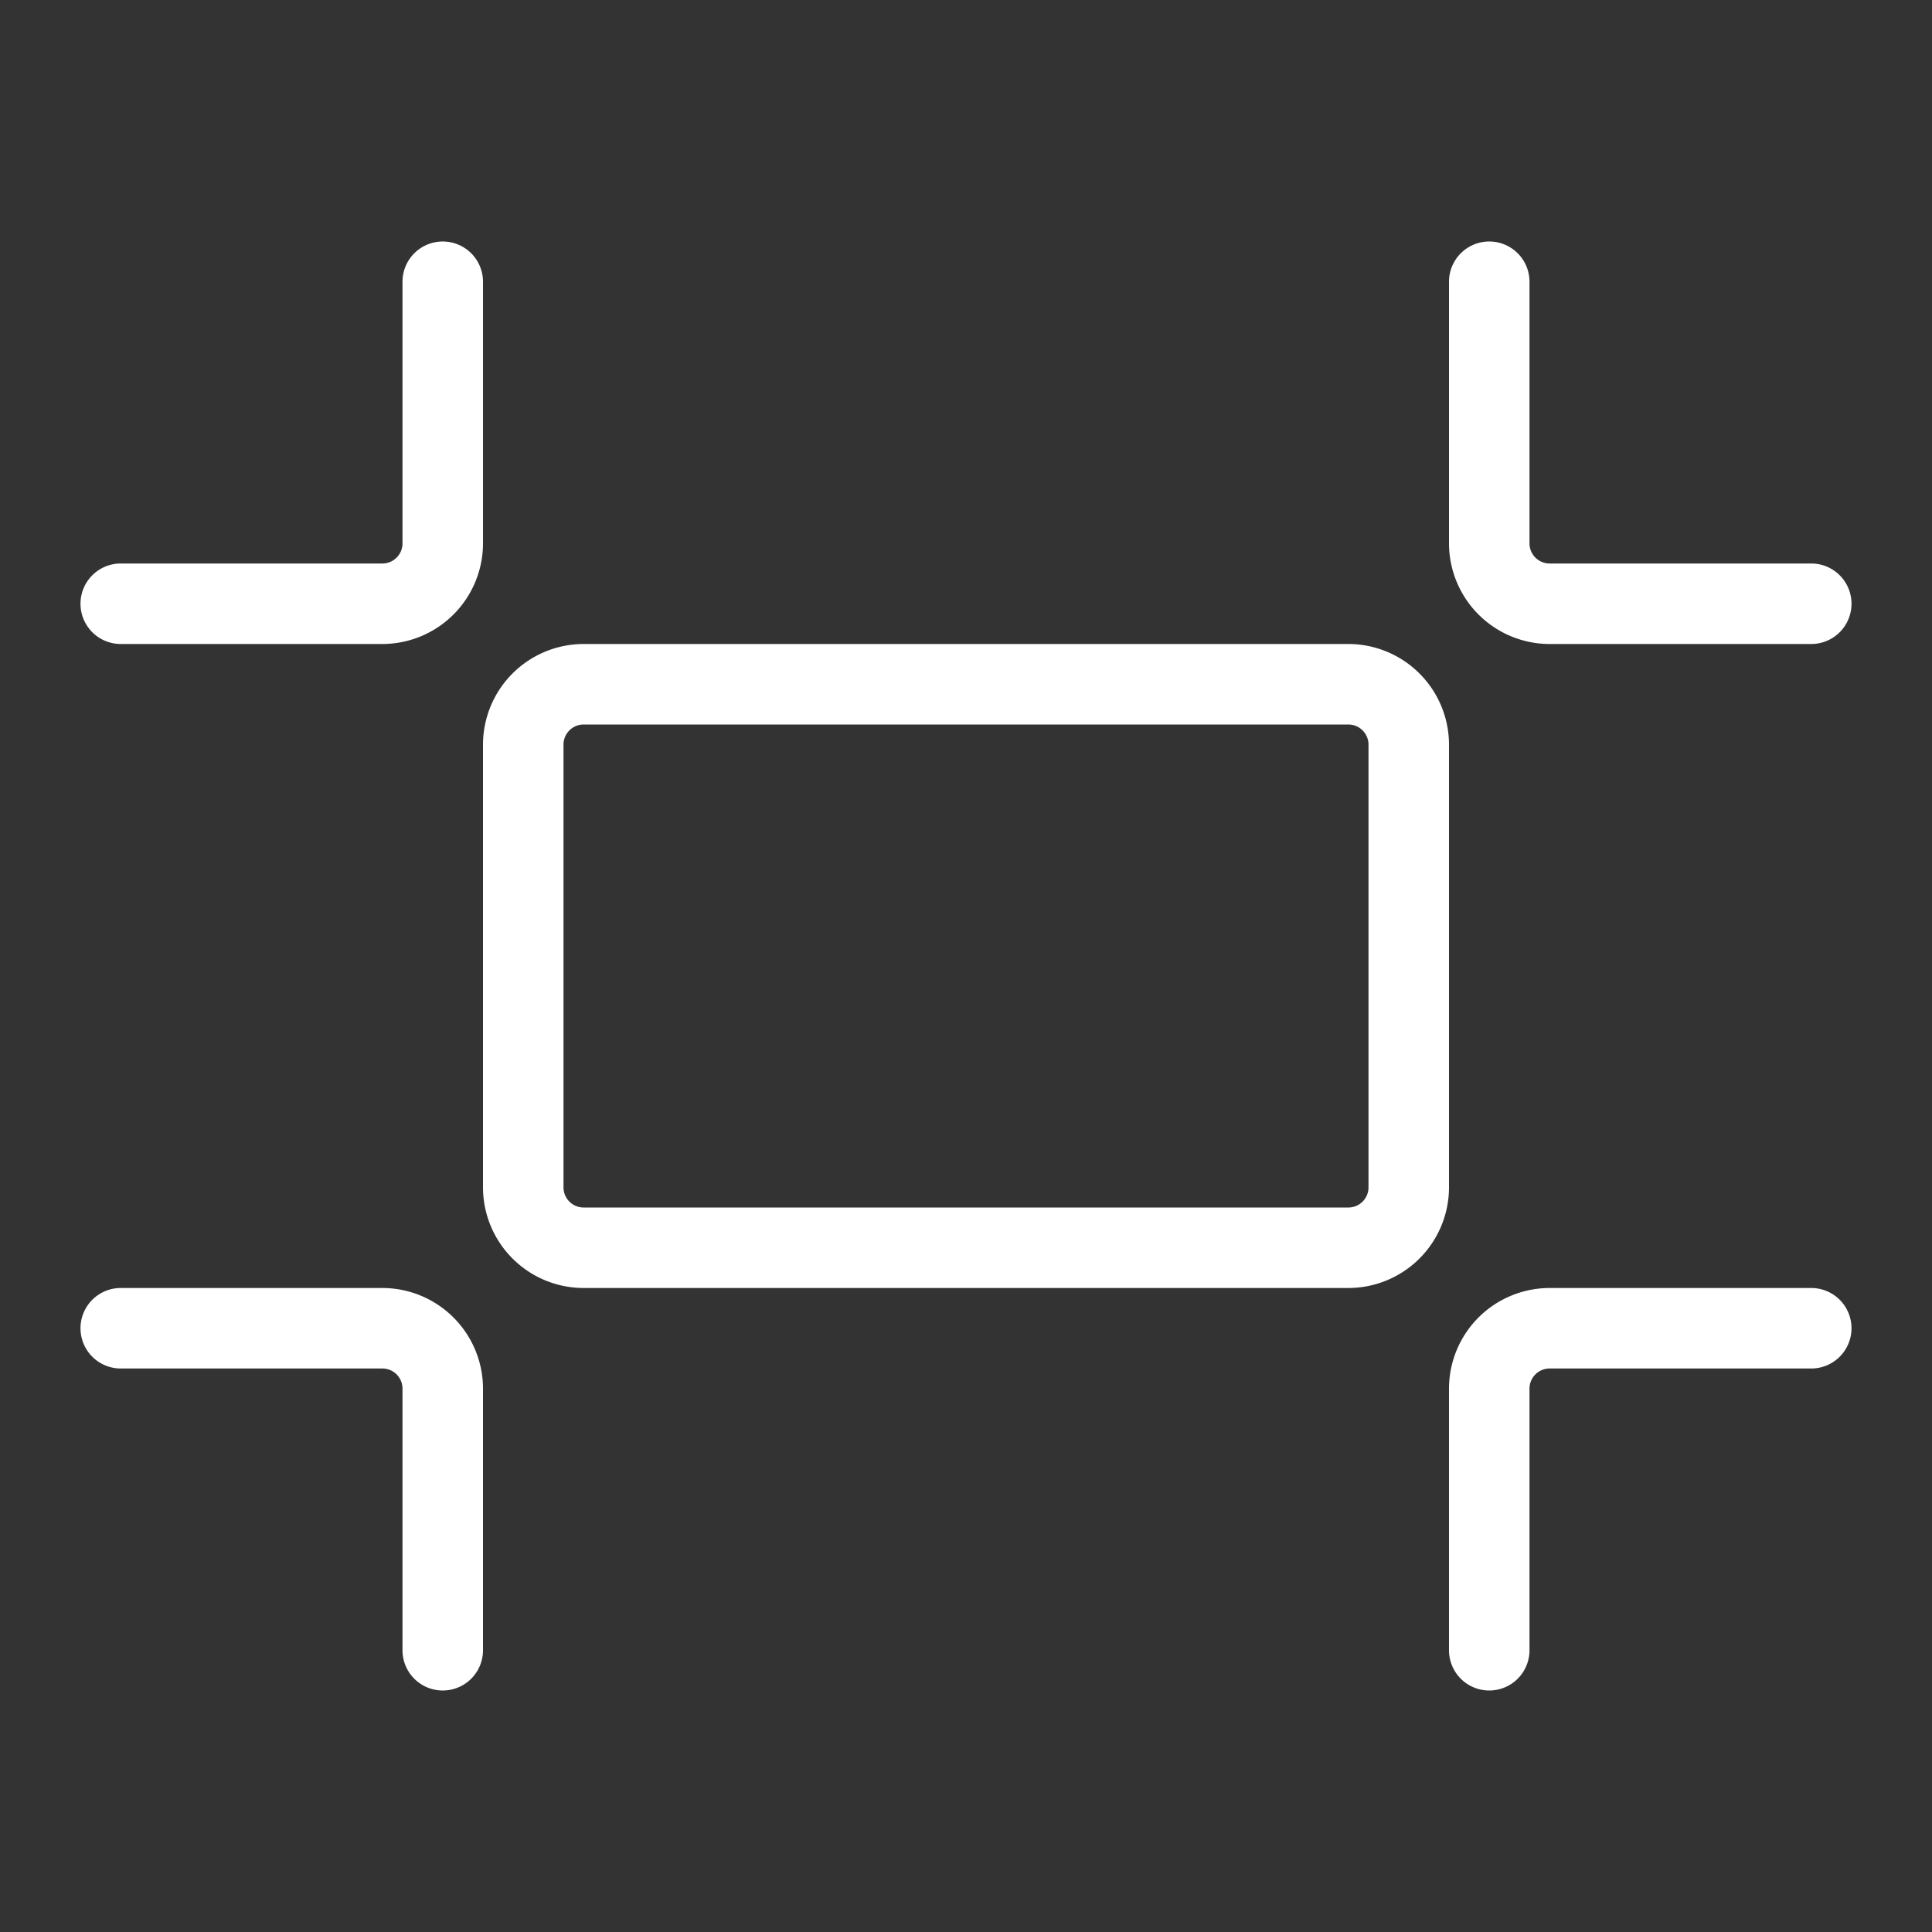 <svg class="svg-icon" style="stroke-width:2px;width: 1em; height: 1em;vertical-align: middle;fill: currentColor;overflow: hidden;" viewBox="0 0 1024 1024" version="1.1" xmlns="http://www.w3.org/2000/svg">
<rect x="0" y="0" width="1024" height="1024" fill="#333333" stroke="none"/>
<path d="M768 394.667a53.393 53.393 0 0 0-53.333-53.333H309.333a53.393 53.393 0 0 0-53.333 53.333v234.667a53.393 53.393 0 0 0 53.333 53.333h405.333a53.393 53.393 0 0 0 53.333-53.333z m-42.667 234.667a10.667 10.667 0 0 1-10.667 10.667H309.333a10.667 10.667 0 0 1-10.667-10.667V394.667a10.667 10.667 0 0 1 10.667-10.667h405.333a10.667 10.667 0 0 1 10.667 10.667zM42.667 320a21.333 21.333 0 0 1 21.333-21.333h138.667a10.667 10.667 0 0 0 10.667-10.667V149.333a21.333 21.333 0 0 1 42.667 0v138.667a53.393 53.393 0 0 1-53.333 53.333H64a21.333 21.333 0 0 1-21.333-21.333z m725.333-32V149.333a21.333 21.333 0 0 1 42.667 0v138.667a10.667 10.667 0 0 0 10.667 10.667h138.667a21.333 21.333 0 0 1 0 42.667h-138.667a53.393 53.393 0 0 1-53.333-53.333z m-512 448v138.667a21.333 21.333 0 0 1-42.667 0v-138.667a10.667 10.667 0 0 0-10.667-10.667H64a21.333 21.333 0 0 1 0-42.667h138.667a53.393 53.393 0 0 1 53.333 53.333z m725.333-32a21.333 21.333 0 0 1-21.333 21.333h-138.667a10.667 10.667 0 0 0-10.667 10.667v138.667a21.333 21.333 0 0 1-42.667 0v-138.667a53.393 53.393 0 0 1 53.333-53.333h138.667a21.333 21.333 0 0 1 21.333 21.333z" fill="white" /></svg>